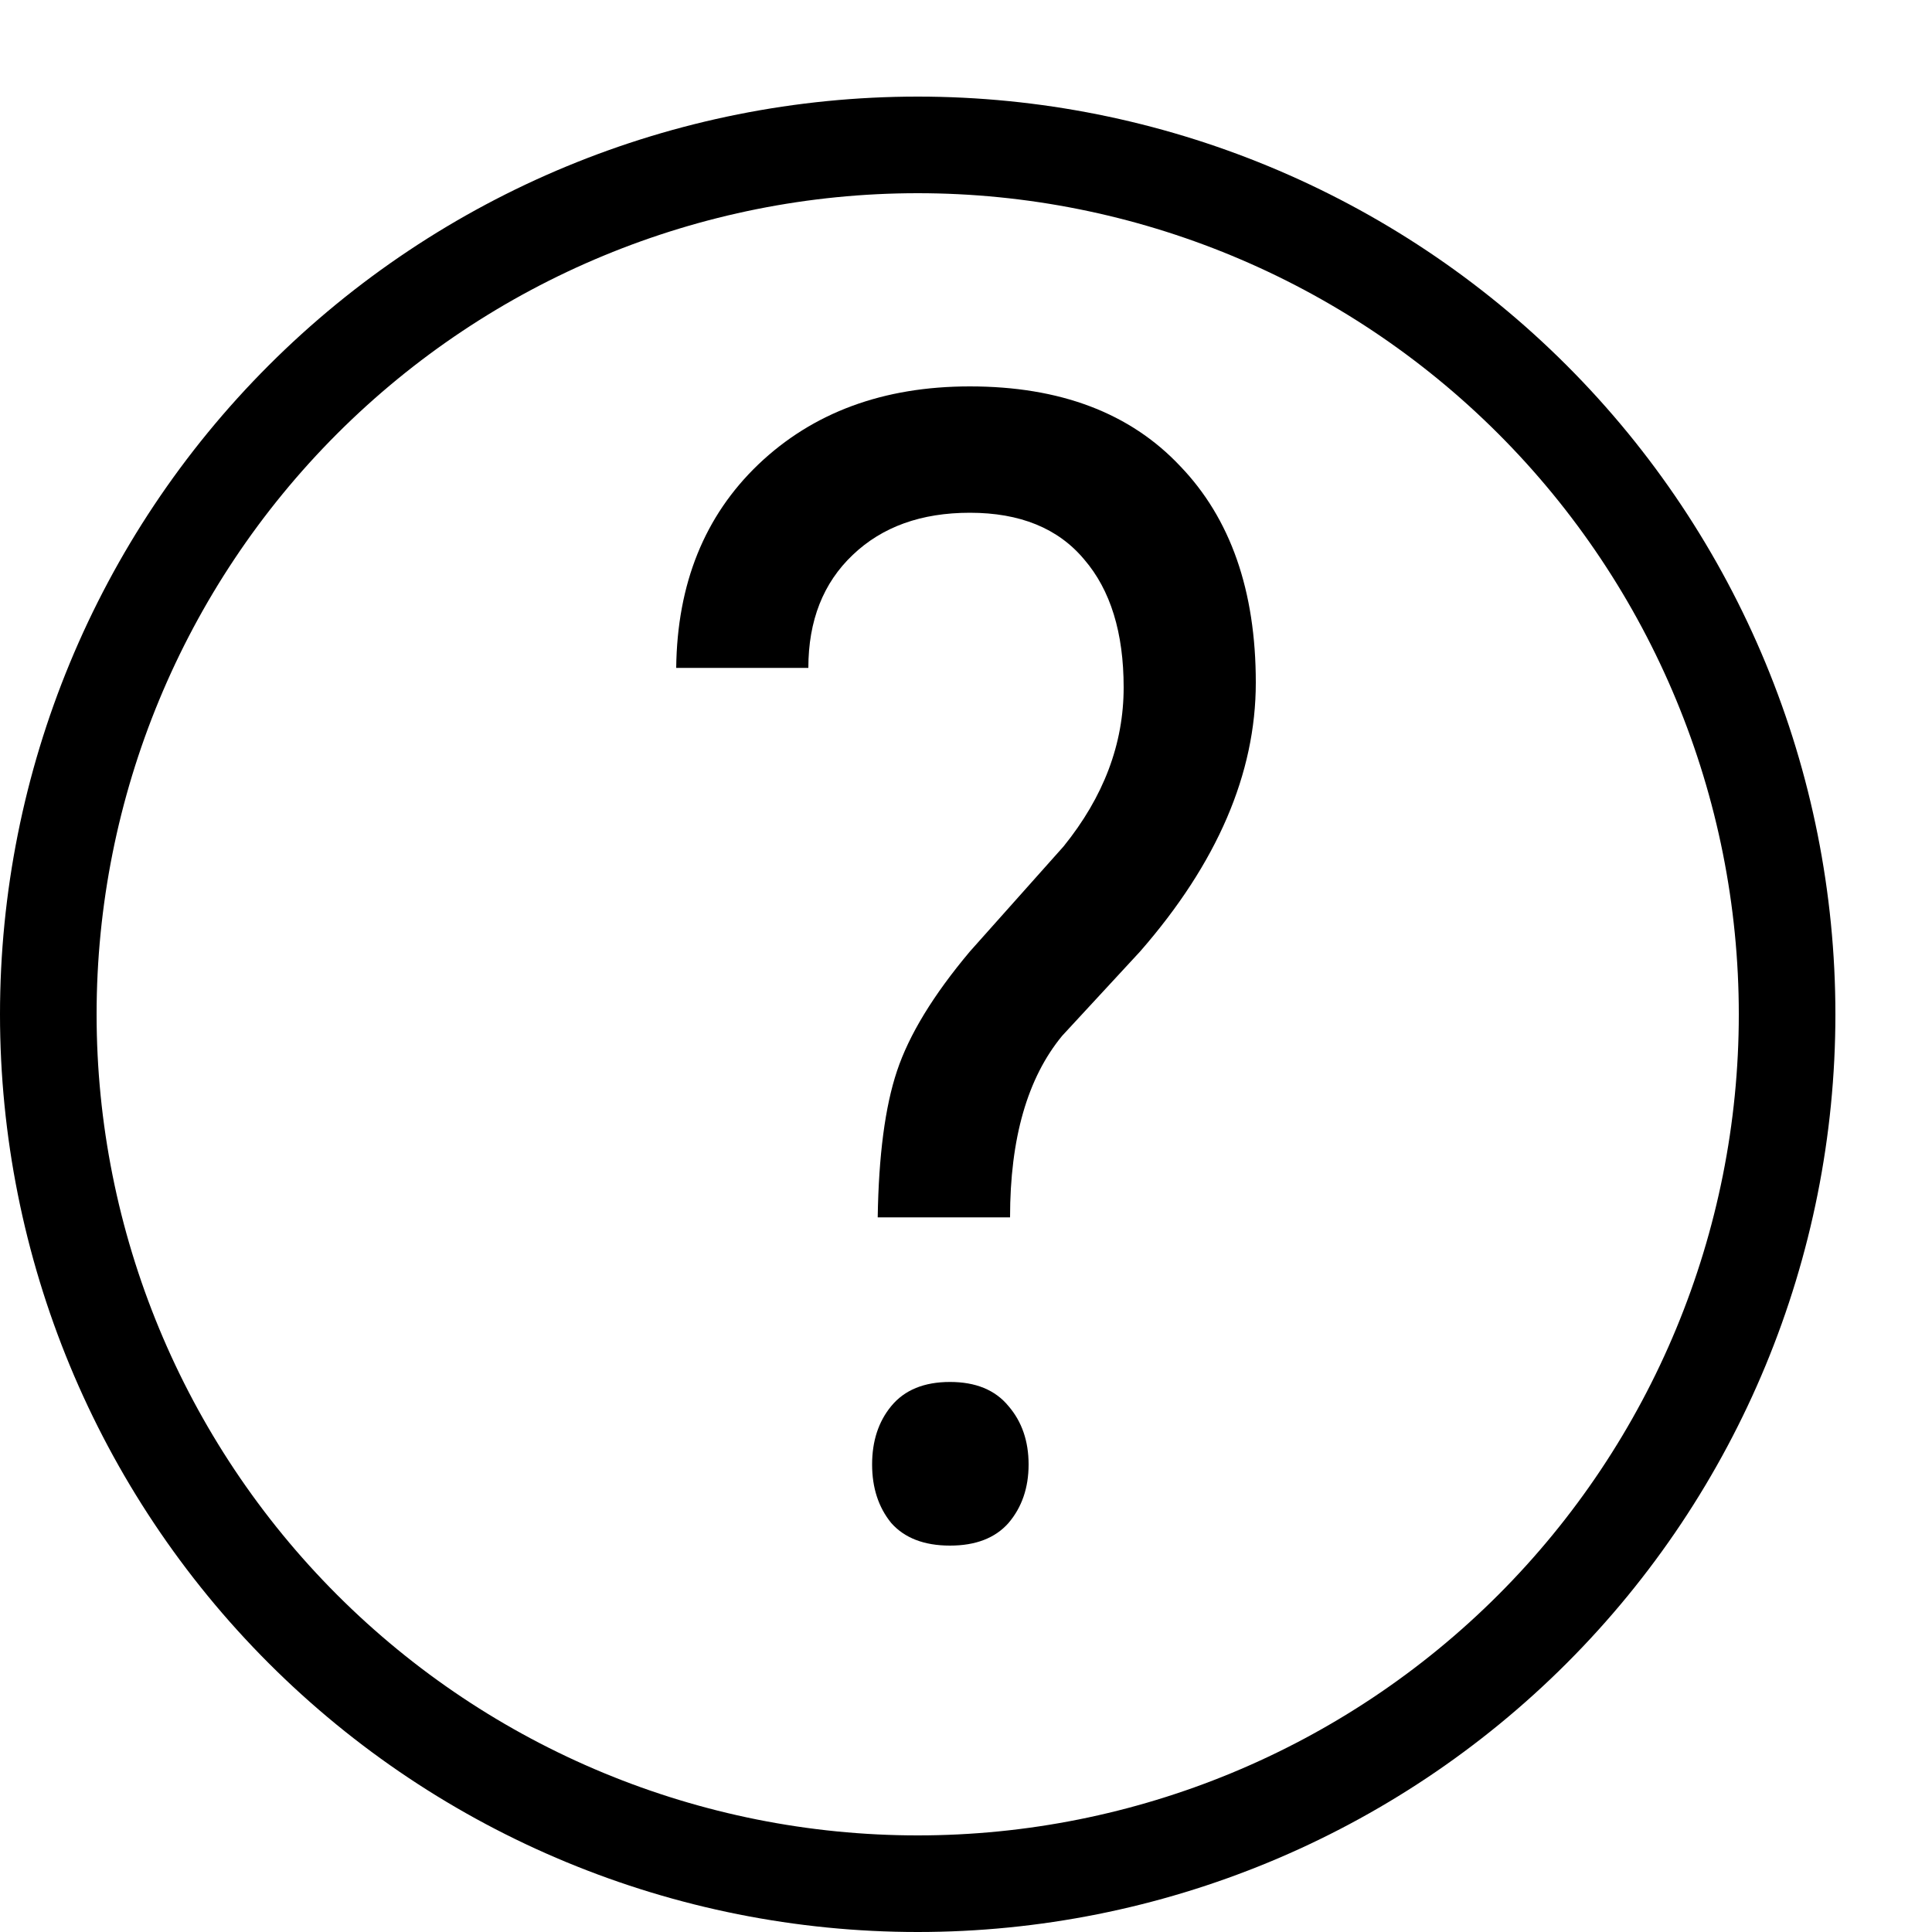 <svg width="10" height="10" viewBox="0 0 10 10" fill="none" xmlns="http://www.w3.org/2000/svg">
<path d="M4.75 0.5C6.01 0.5 7.218 1 8.109 1.891C9 2.782 9.5 3.99 9.5 5.25C9.5 6.51 9 7.718 8.109 8.609C7.218 9.5 6.01 10 4.75 10C3.49 10 2.282 9.5 1.391 8.609C0.5 7.718 0 6.51 0 5.25C0 3.99 0.5 2.782 1.391 1.891C2.282 1 3.49 0.5 4.75 0.5ZM4.75 1C3.623 1 2.542 1.448 1.745 2.245C0.948 3.042 0.5 4.123 0.5 5.25C0.5 6.377 0.948 7.458 1.745 8.255C2.542 9.052 3.623 9.5 4.75 9.5C5.877 9.5 6.958 9.052 7.755 8.255C8.552 7.458 9 6.377 9 5.25C9 4.123 8.552 3.042 7.755 2.245C6.958 1.448 5.877 1 4.75 1Z" fill="black"/>
<path d="M4.543 6.301C4.548 5.981 4.581 5.728 4.643 5.543C4.705 5.357 4.83 5.151 5.02 4.925L5.505 4.381C5.712 4.125 5.816 3.851 5.816 3.558C5.816 3.275 5.748 3.054 5.612 2.896C5.477 2.734 5.279 2.654 5.02 2.654C4.769 2.654 4.567 2.726 4.414 2.872C4.261 3.017 4.184 3.212 4.184 3.457H3.5C3.505 3.021 3.647 2.67 3.925 2.404C4.207 2.135 4.572 2 5.02 2C5.486 2 5.849 2.137 6.108 2.412C6.369 2.683 6.5 3.057 6.5 3.533C6.5 4.004 6.3 4.468 5.901 4.925L5.498 5.361C5.318 5.579 5.228 5.892 5.228 6.301H4.543ZM4.514 7.58C4.514 7.459 4.547 7.358 4.613 7.278C4.682 7.194 4.784 7.153 4.917 7.153C5.05 7.153 5.151 7.194 5.22 7.278C5.289 7.358 5.324 7.459 5.324 7.58C5.324 7.701 5.289 7.802 5.22 7.883C5.151 7.961 5.05 8 4.917 8C4.784 8 4.682 7.961 4.613 7.883C4.547 7.802 4.514 7.701 4.514 7.58Z" fill="black"/>
</svg>
